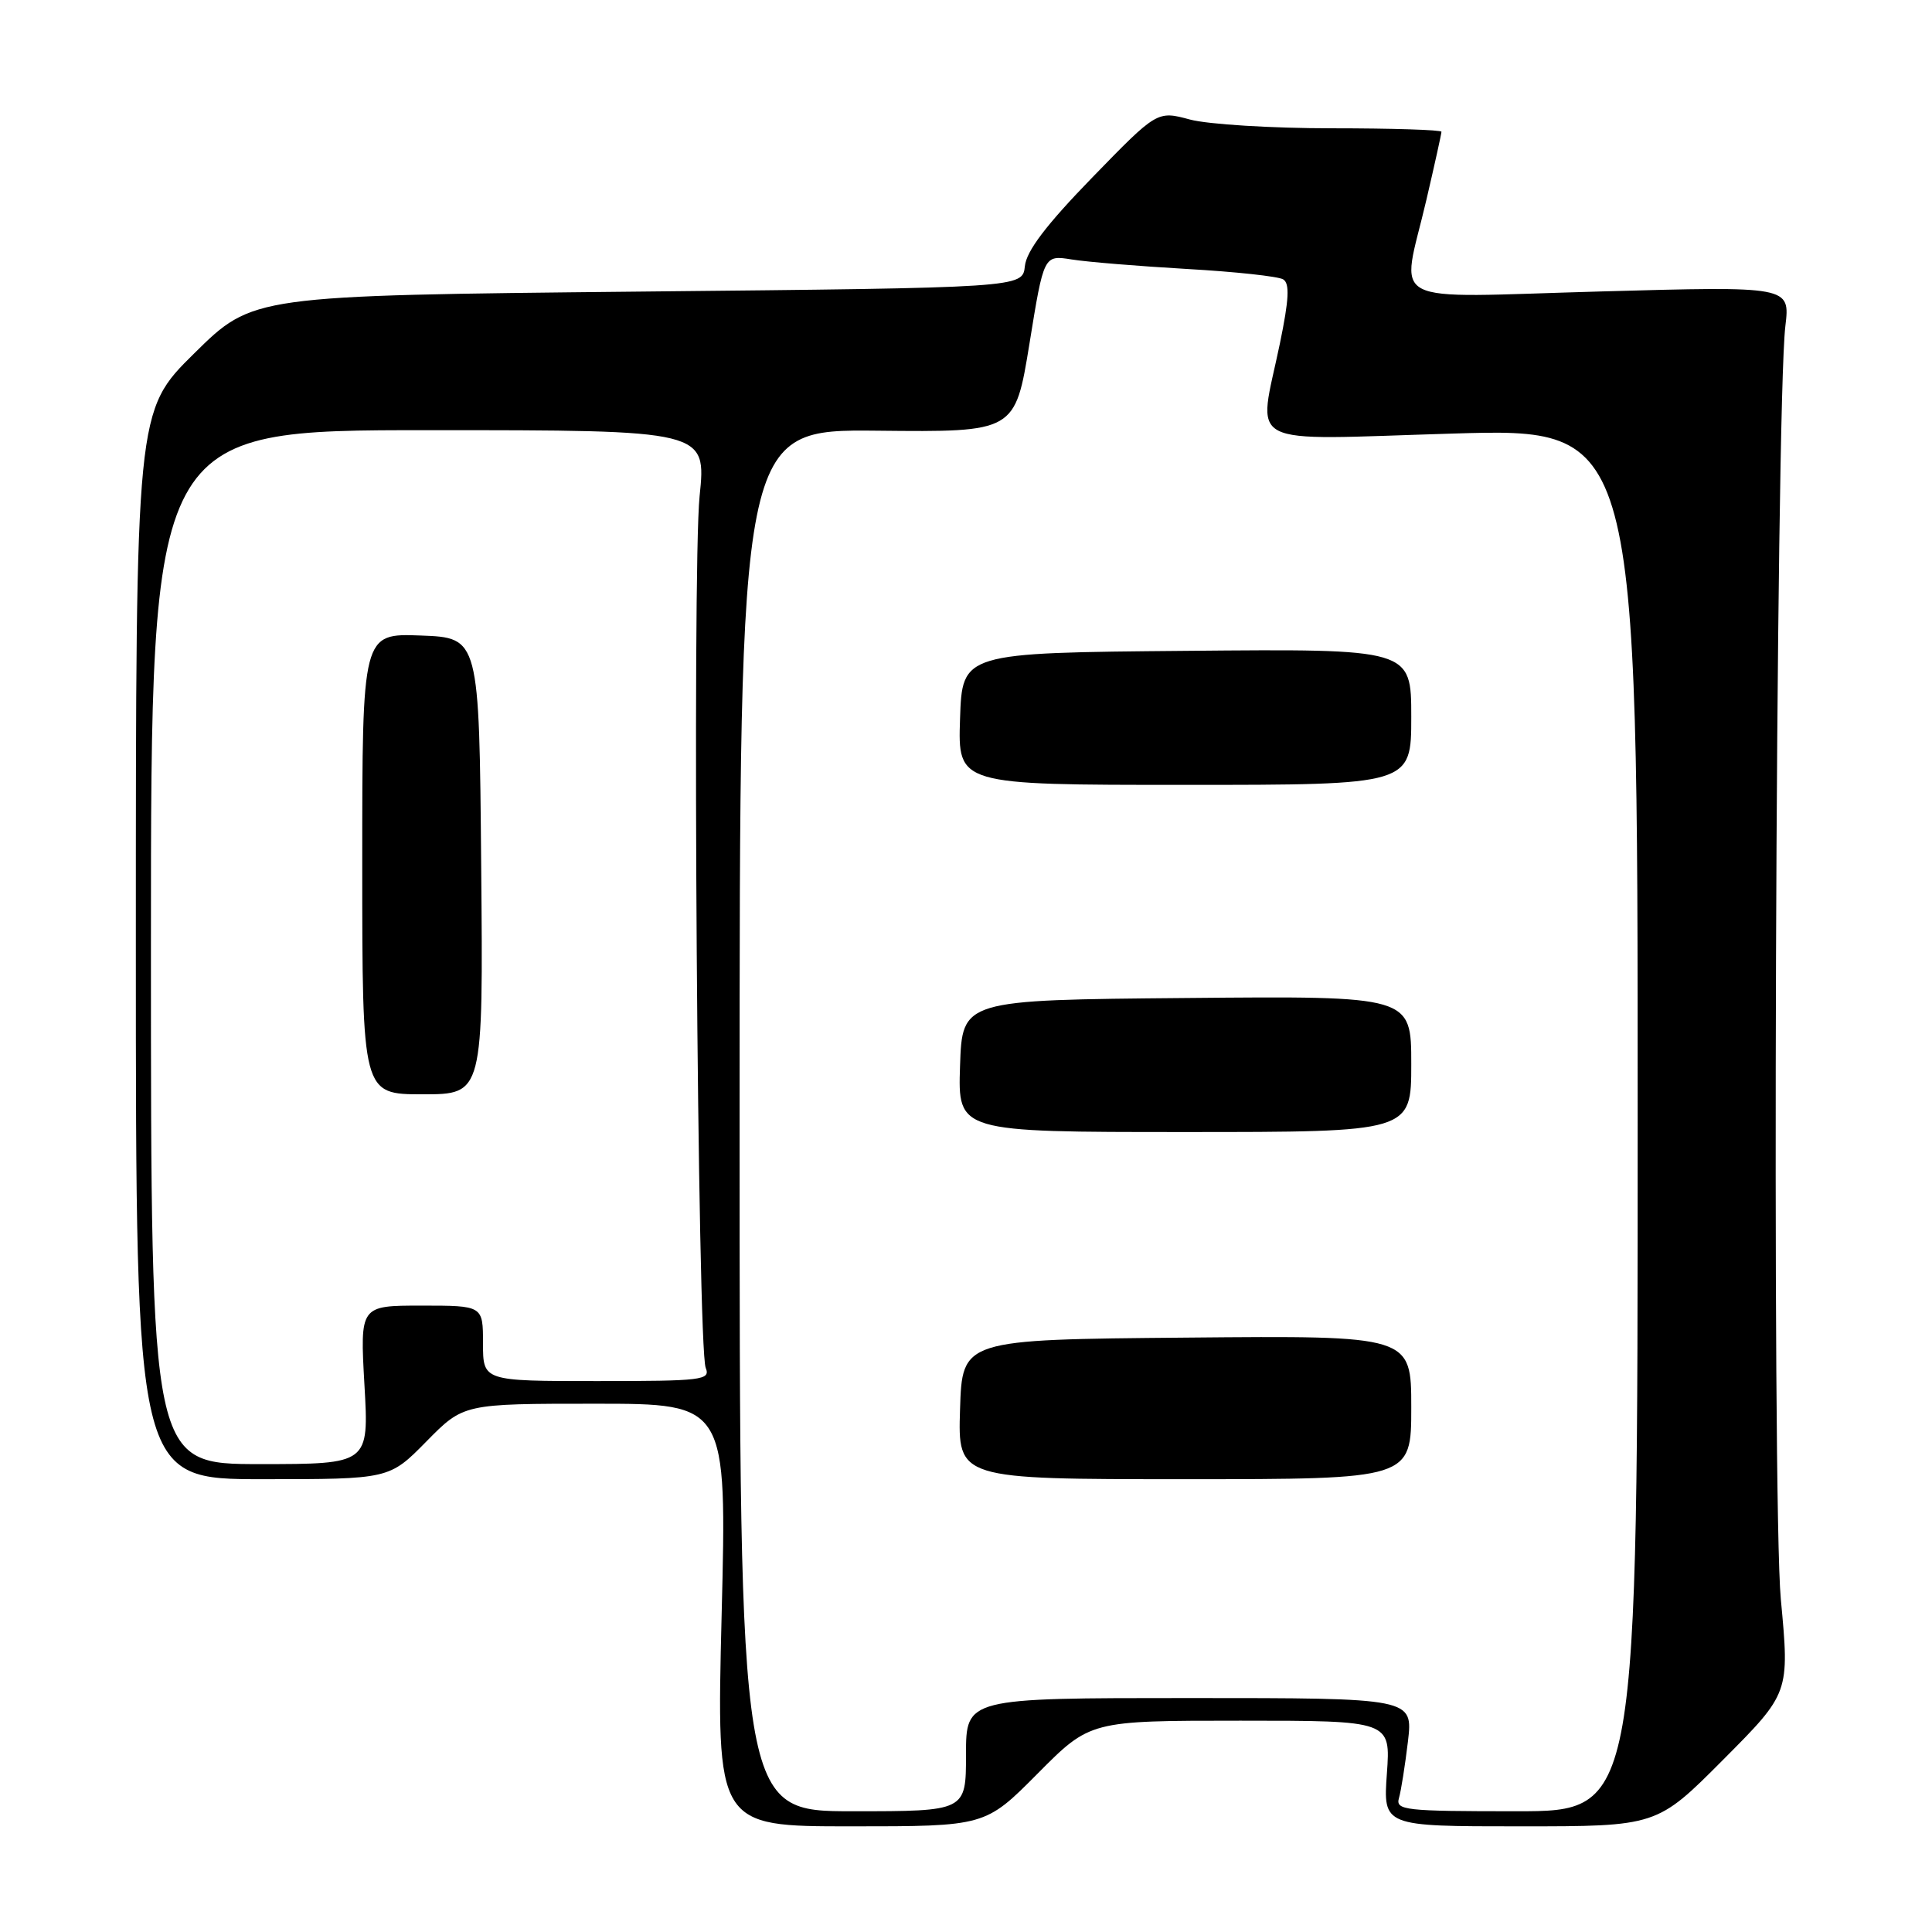 <?xml version="1.0" encoding="UTF-8" standalone="no"?>
<!DOCTYPE svg PUBLIC "-//W3C//DTD SVG 1.1//EN" "http://www.w3.org/Graphics/SVG/1.1/DTD/svg11.dtd" >
<svg xmlns="http://www.w3.org/2000/svg" xmlns:xlink="http://www.w3.org/1999/xlink" version="1.1" viewBox="0 0 256 256">
 <g >
 <path fill="currentColor"
d=" M 137.50 235.00 C 144.45 228.00 144.45 228.00 164.36 228.00 C 184.27 228.00 184.27 228.00 183.77 235.00 C 183.27 242.00 183.27 242.00 201.40 242.00 C 219.54 242.00 219.54 242.00 228.33 233.17 C 237.13 224.33 237.13 224.33 235.97 211.92 C 234.76 199.00 235.28 54.08 236.57 43.21 C 237.20 37.92 237.20 37.92 212.10 38.62 C 182.96 39.42 185.66 40.84 189.00 26.50 C 190.10 21.78 191.00 17.71 191.00 17.46 C 191.00 17.21 184.48 17.00 176.51 17.00 C 168.55 17.00 160.07 16.48 157.68 15.84 C 153.33 14.67 153.33 14.67 144.71 23.54 C 138.62 29.81 136.01 33.25 135.80 35.27 C 135.50 38.13 135.50 38.13 84.50 38.64 C 33.50 39.16 33.50 39.16 25.75 46.81 C 18.00 54.45 18.00 54.45 18.00 125.23 C 18.00 196.00 18.00 196.00 34.79 196.00 C 51.58 196.00 51.58 196.00 56.50 191.00 C 61.42 186.00 61.42 186.00 78.87 186.00 C 96.32 186.00 96.32 186.00 95.62 214.00 C 94.93 242.00 94.93 242.00 112.74 242.00 C 130.55 242.00 130.55 242.00 137.50 235.00 Z  M 98.00 148.44 C 98.00 56.89 98.00 56.89 116.25 57.07 C 134.50 57.26 134.50 57.26 136.41 45.53 C 138.31 33.79 138.31 33.79 142.00 34.38 C 144.03 34.71 150.90 35.27 157.27 35.64 C 163.65 36.00 169.39 36.62 170.03 37.02 C 170.91 37.56 170.80 39.66 169.60 45.48 C 166.69 59.55 164.27 58.29 192.50 57.45 C 217.00 56.72 217.00 56.72 217.00 148.36 C 217.00 240.00 217.00 240.00 200.93 240.00 C 186.10 240.00 184.90 239.87 185.37 238.25 C 185.65 237.29 186.18 233.91 186.56 230.75 C 187.23 225.00 187.23 225.00 157.62 225.00 C 128.00 225.00 128.00 225.00 128.00 232.50 C 128.00 240.00 128.00 240.00 113.00 240.00 C 98.00 240.00 98.00 240.00 98.00 148.44 Z  M 187.00 186.49 C 187.00 176.97 187.00 176.97 157.25 177.24 C 127.50 177.50 127.50 177.50 127.21 186.75 C 126.92 196.00 126.92 196.00 156.96 196.00 C 187.00 196.00 187.00 196.00 187.00 186.49 Z  M 187.00 140.99 C 187.00 131.97 187.00 131.97 157.25 132.24 C 127.50 132.50 127.50 132.50 127.21 141.25 C 126.92 150.00 126.92 150.00 156.96 150.00 C 187.00 150.00 187.00 150.00 187.00 140.99 Z  M 187.00 94.99 C 187.00 85.97 187.00 85.97 157.25 86.24 C 127.50 86.50 127.50 86.50 127.21 95.25 C 126.92 104.00 126.92 104.00 156.96 104.00 C 187.00 104.00 187.00 104.00 187.00 94.99 Z  M 20.00 125.50 C 20.00 57.00 20.00 57.00 56.80 57.00 C 93.60 57.00 93.60 57.00 92.70 65.75 C 91.70 75.60 92.42 178.54 93.51 181.25 C 94.16 182.87 93.10 183.00 79.11 183.00 C 64.00 183.00 64.00 183.00 64.00 178.00 C 64.00 173.00 64.00 173.00 55.85 173.00 C 47.70 173.00 47.70 173.00 48.29 183.50 C 48.89 194.00 48.89 194.00 34.44 194.00 C 20.00 194.00 20.00 194.00 20.00 125.50 Z  M 63.76 114.75 C 63.50 84.50 63.50 84.50 55.75 84.21 C 48.00 83.92 48.00 83.92 48.00 114.46 C 48.00 145.00 48.00 145.00 56.01 145.00 C 64.03 145.00 64.03 145.00 63.76 114.75 Z "/>
</g>
</svg>